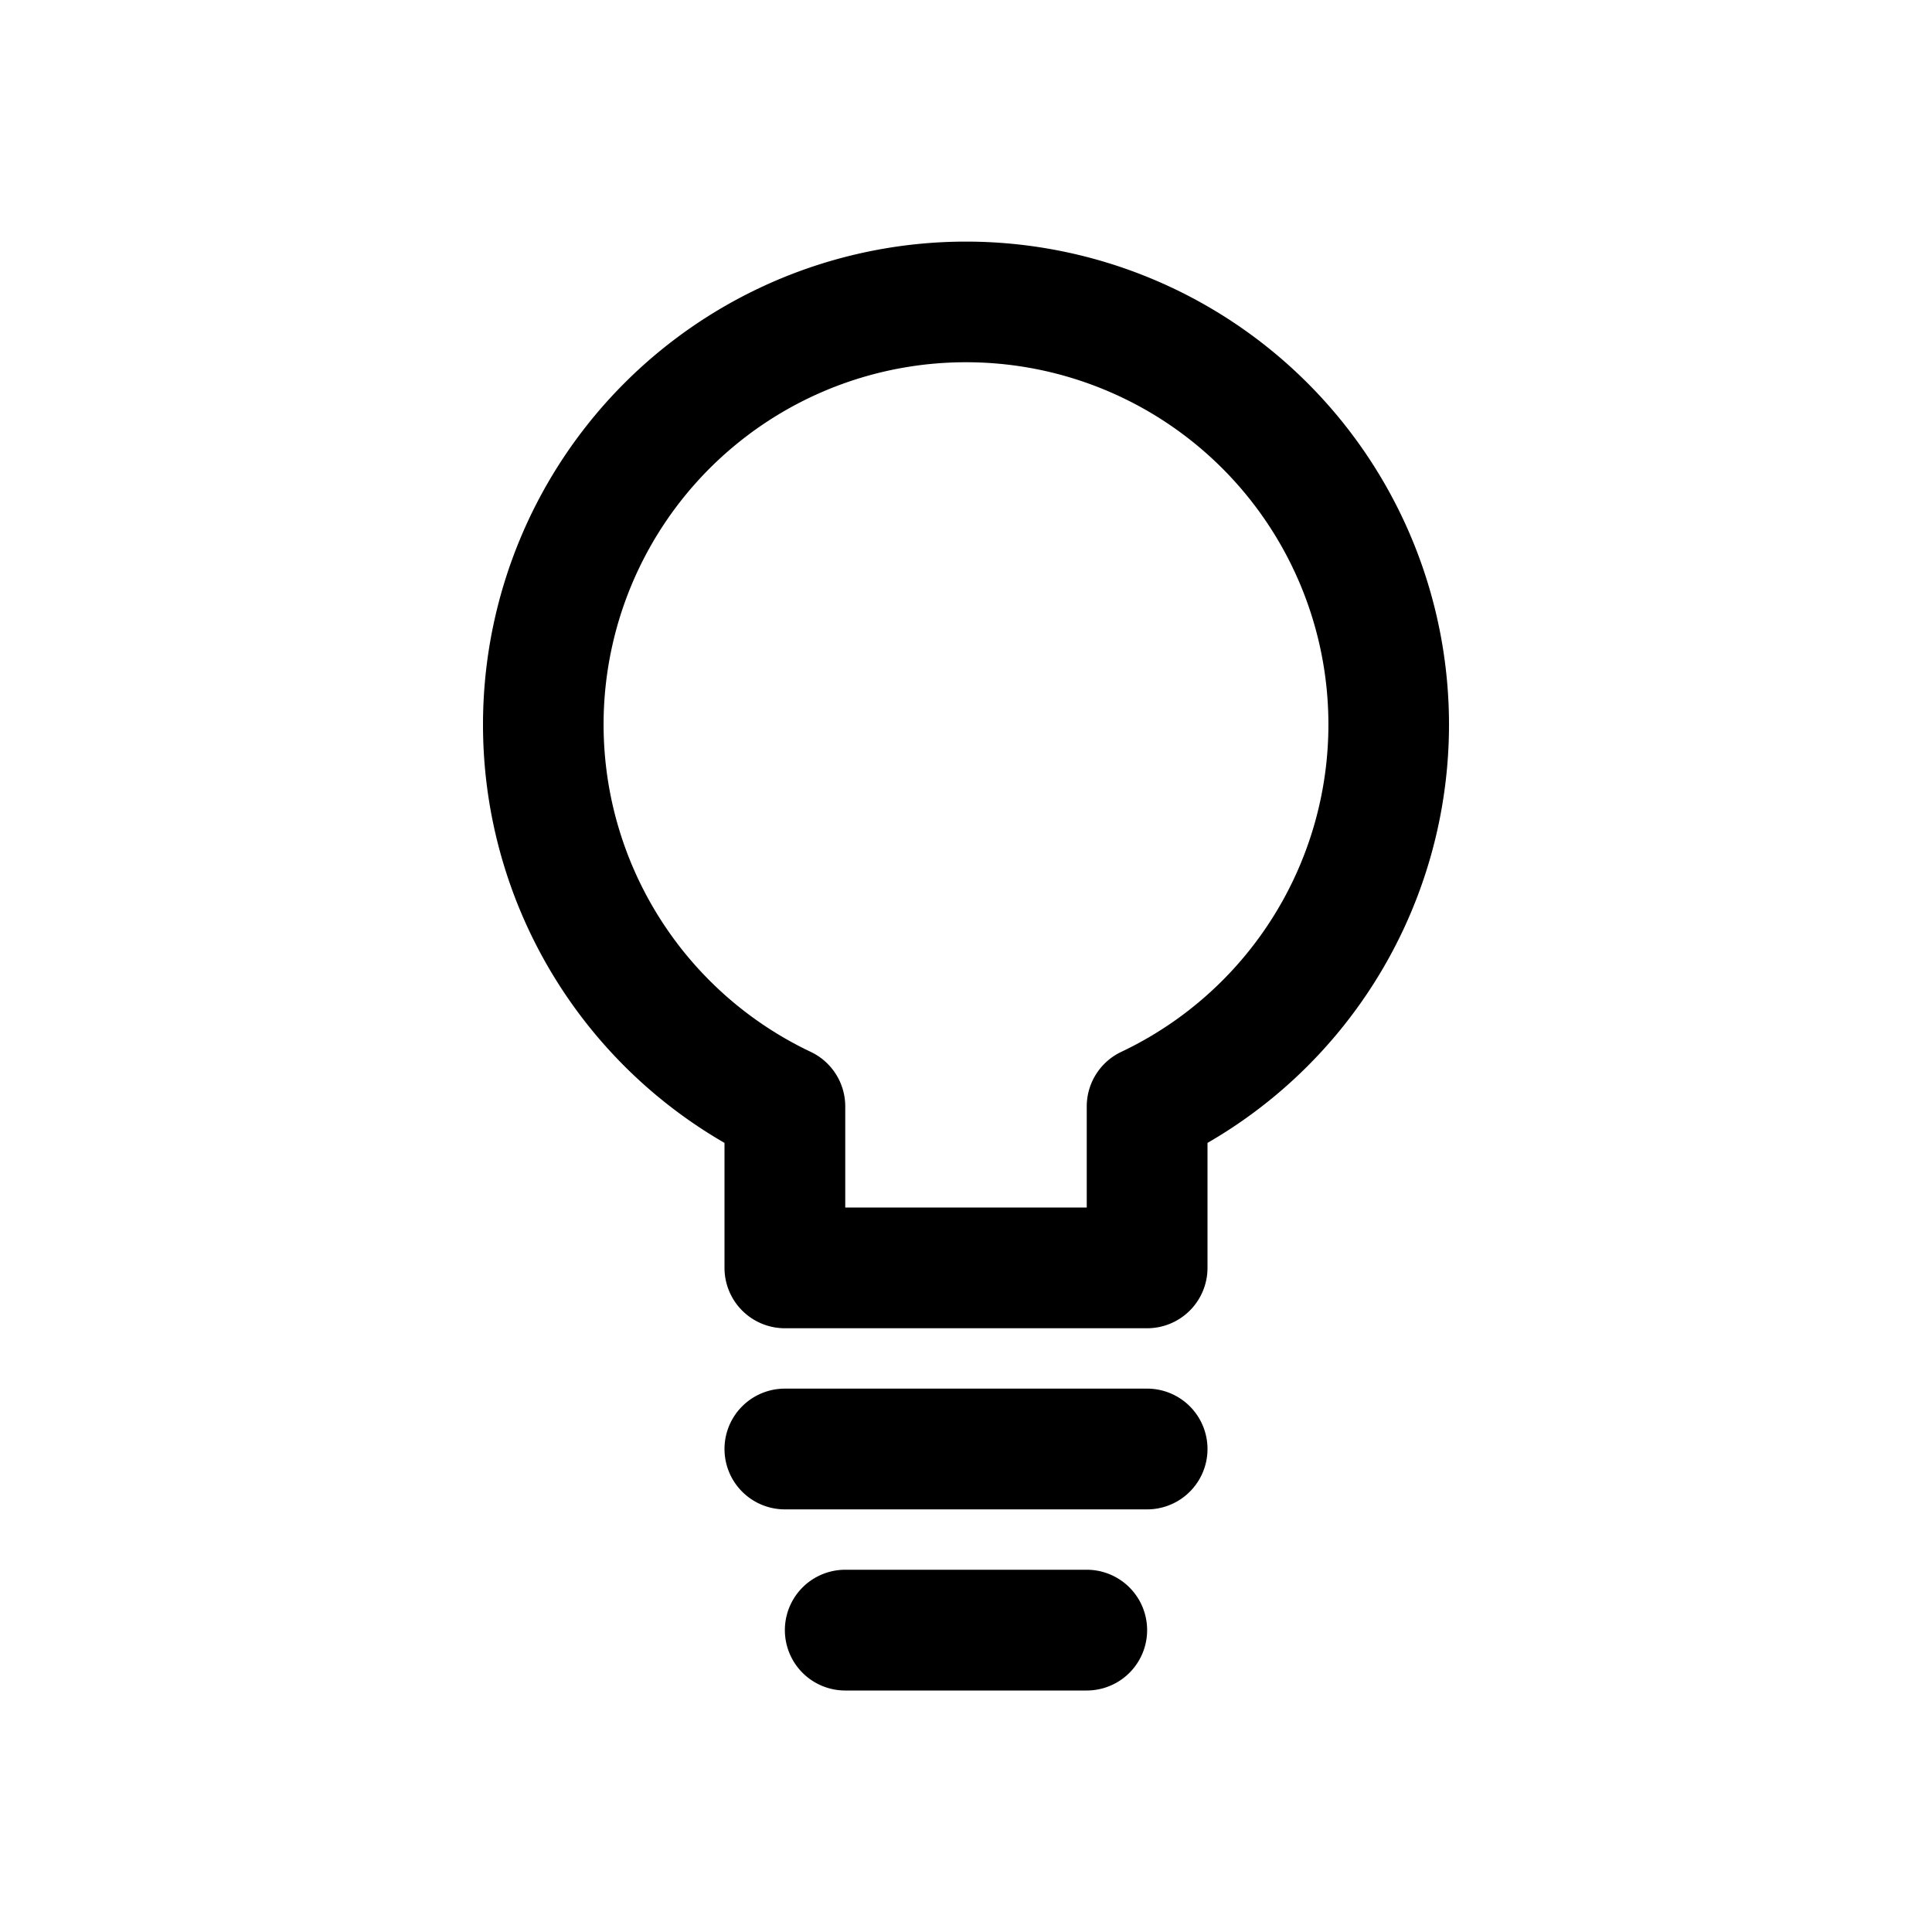 <svg xmlns="http://www.w3.org/2000/svg" width="32" height="32" viewBox="0 0 32 32"><path fill-rule="evenodd" d="M16 6a6 6 0 0 0-2.57 11.423 1 1 0 0 1 .57.903V20h4v-1.674a1 1 0 0 1 .57-.903A6 6 0 0 0 16 6m-8 6a8 8 0 1 1 12 6.93V21a1 1 0 0 1-1 1h-6a1 1 0 0 1-1-1v-2.07A7.997 7.997 0 0 1 8 12m4 12a1 1 0 0 1 1-1h6a1 1 0 1 1 0 2h-6a1 1 0 0 1-1-1m2 2a1 1 0 1 0 0 2h4a1 1 0 0 0 0-2z"/></svg>